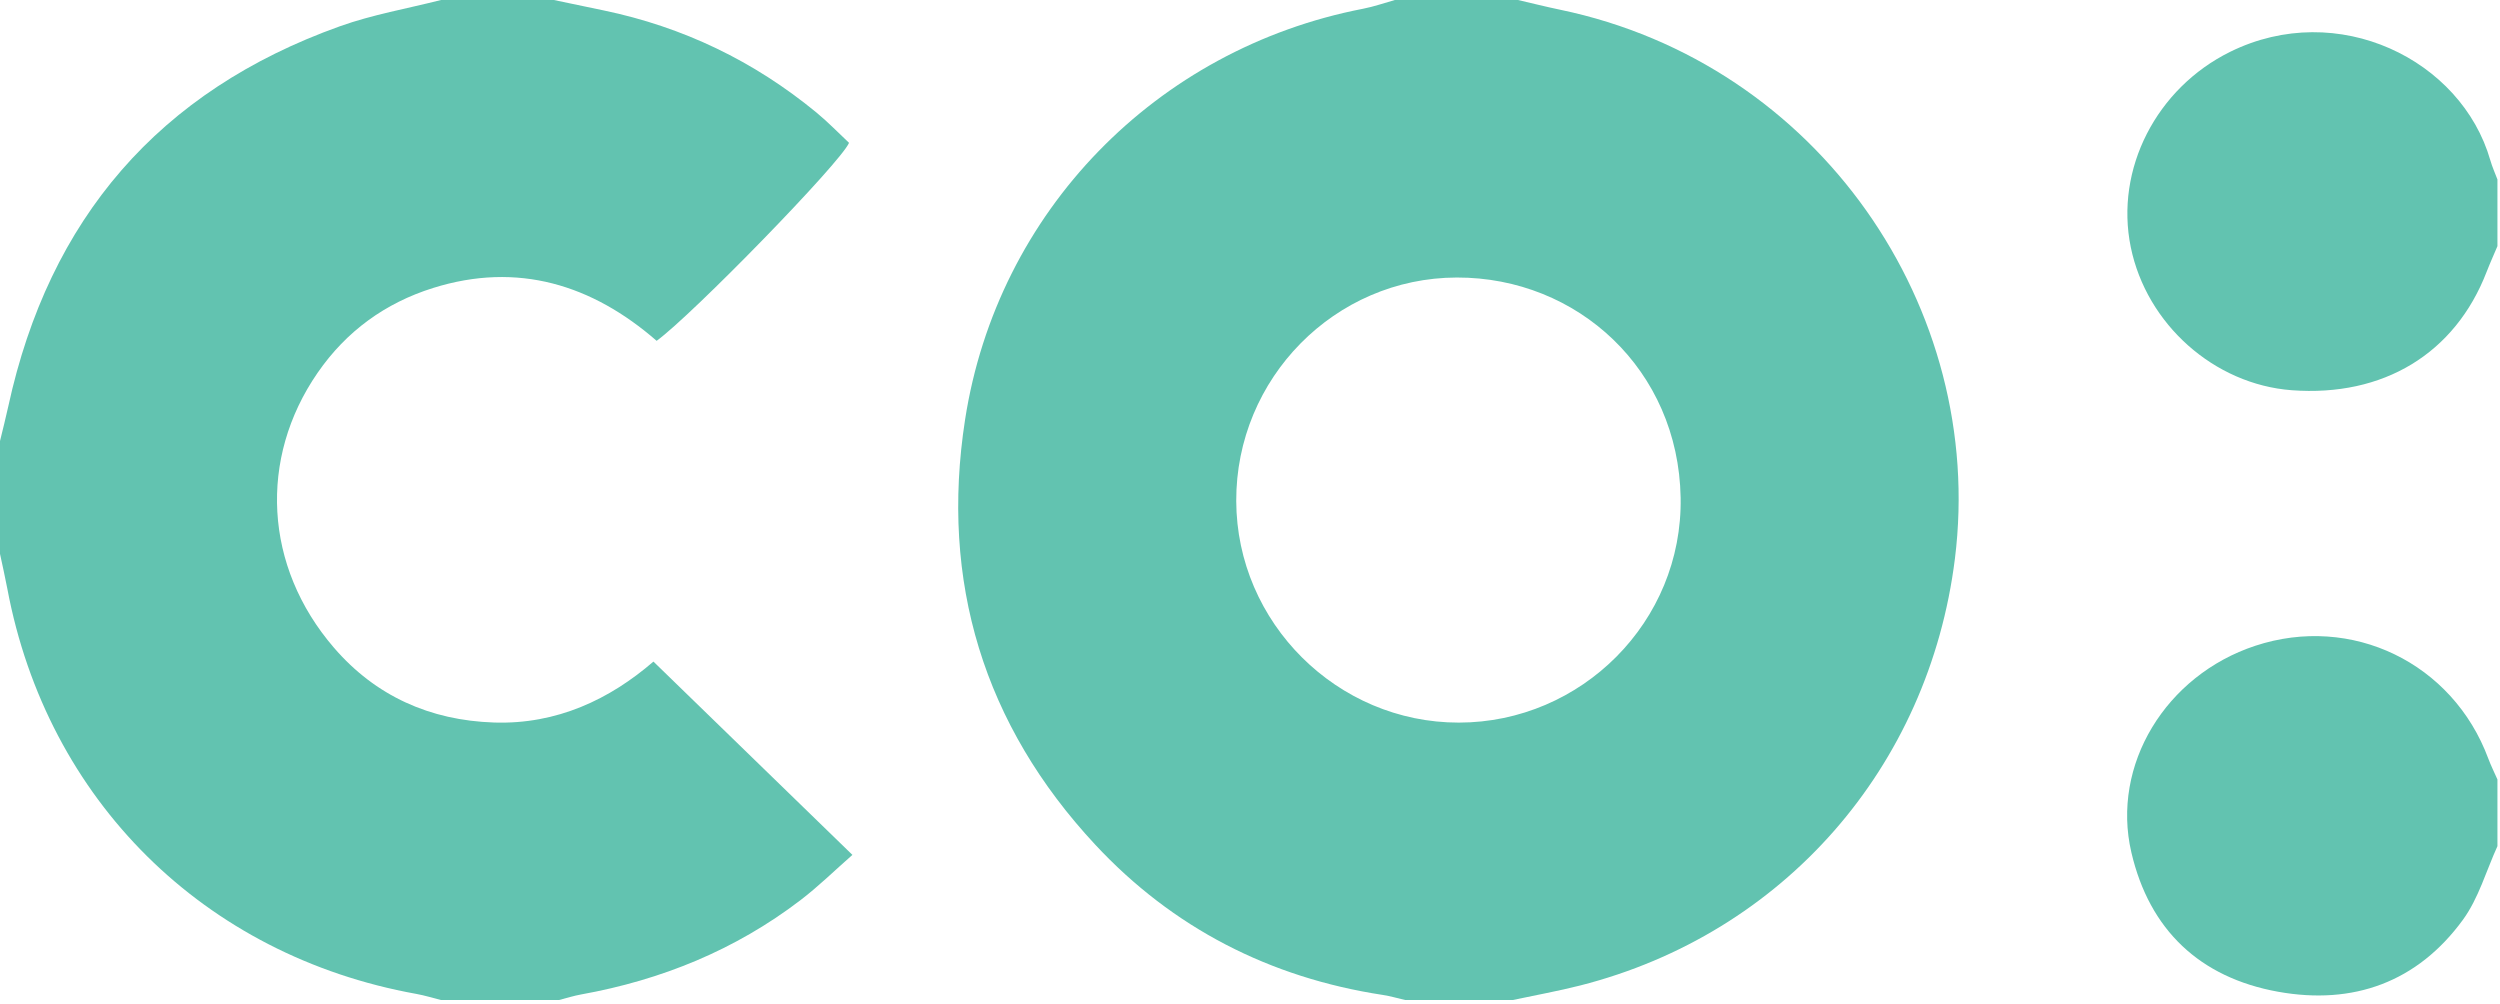 <?xml version="1.0" encoding="UTF-8"?>
<svg width="117px" height="47px" viewBox="0 0 117 47" version="1.1" xmlns="http://www.w3.org/2000/svg" xmlns:xlink="http://www.w3.org/1999/xlink">
    <!-- Generator: Sketch 40.3 (33839) - http://www.bohemiancoding.com/sketch -->
    <title>co</title>
    <desc>Created with Sketch.</desc>
    <defs></defs>
    <g id="Page-1" stroke="none" stroke-width="1" fill="none" fill-rule="evenodd">
        <g id="co" fill="#62C3B0">
            <g id="Zep3so_1_">
                <g id="Group">
                    <path d="M70.8,46.8 L65.76,46.8 C65.412,46.72 65.067,46.617 64.715,46.563 C59.426,45.756 54.88,43.422 51.26,39.534 C46.041,33.929 43.989,27.222 45.166,19.636 C46.677,9.897 54.111,2.288 63.788,0.41 C64.294,0.313 64.783,0.139 65.28,0 L71.04,0 C71.698,0.152 72.353,0.318 73.013,0.455 C85.13,2.978 92.95,14.437 91.49,26.146 C90.27,35.924 83.461,43.698 73.952,46.121 C72.911,46.386 71.851,46.575 70.8,46.8 L70.8,46.8 Z M57.856,23.446 C57.874,29.141 62.575,33.822 68.273,33.818 C74.002,33.814 78.754,29.102 78.654,23.293 C78.55,17.309 73.837,12.977 68.18,12.988 C62.463,13 57.838,17.713 57.856,23.446 L57.856,23.446 Z" id="Shape"></path>
                    <path d="M25.92,0 C26.699,0.163 27.478,0.327 28.257,0.489 C31.968,1.262 35.285,2.86 38.209,5.266 C38.758,5.718 39.254,6.235 39.735,6.685 C39.335,7.619 32.391,14.741 30.731,15.951 C27.724,13.333 24.236,12.232 20.266,13.478 C18.034,14.179 16.21,15.496 14.861,17.451 C12.098,21.456 12.351,26.509 15.627,30.311 C17.577,32.575 20.127,33.714 23.116,33.814 C26.06,33.912 28.538,32.727 30.581,30.962 C33.702,33.994 36.723,36.929 39.893,40.009 C39.054,40.745 38.295,41.492 37.455,42.133 C34.409,44.458 30.957,45.862 27.198,46.54 C26.848,46.603 26.506,46.713 26.161,46.801 L20.641,46.801 C20.257,46.705 19.877,46.586 19.489,46.516 C9.548,44.724 2.203,37.45 0.343,27.551 C0.24,27.005 0.115,26.463 0,25.92 L0,20.64 C0.13,20.099 0.27,19.561 0.388,19.018 C2.297,10.24 7.433,4.26 15.906,1.23 C17.435,0.683 19.06,0.403 20.64,0 L25.92,0 L25.92,0 Z" id="Shape"></path>
                    <path d="M116.88,39.6 C116.353,40.756 115.999,42.039 115.266,43.044 C113.134,45.969 110.13,47.048 106.612,46.413 C102.955,45.752 100.595,43.527 99.748,39.893 C98.794,35.798 101.362,31.604 105.542,30.224 C110.057,28.733 114.784,31.02 116.45,35.495 C116.575,35.83 116.736,36.152 116.88,36.48 L116.88,39.6 L116.88,39.6 Z" id="Shape"></path>
                    <path d="M116.88,11.52 C116.71,11.923 116.529,12.322 116.371,12.73 C114.895,16.547 111.538,18.585 107.249,18.262 C103.624,17.989 100.459,15.174 99.72,11.567 C98.97,7.905 100.93,4.122 104.374,2.424 C109.407,-0.058 115.196,2.787 116.548,7.504 C116.636,7.809 116.768,8.102 116.88,8.4 L116.88,11.52 L116.88,11.52 Z" id="Shape"></path>
                </g>
            </g>
        </g>
    </g>
</svg>